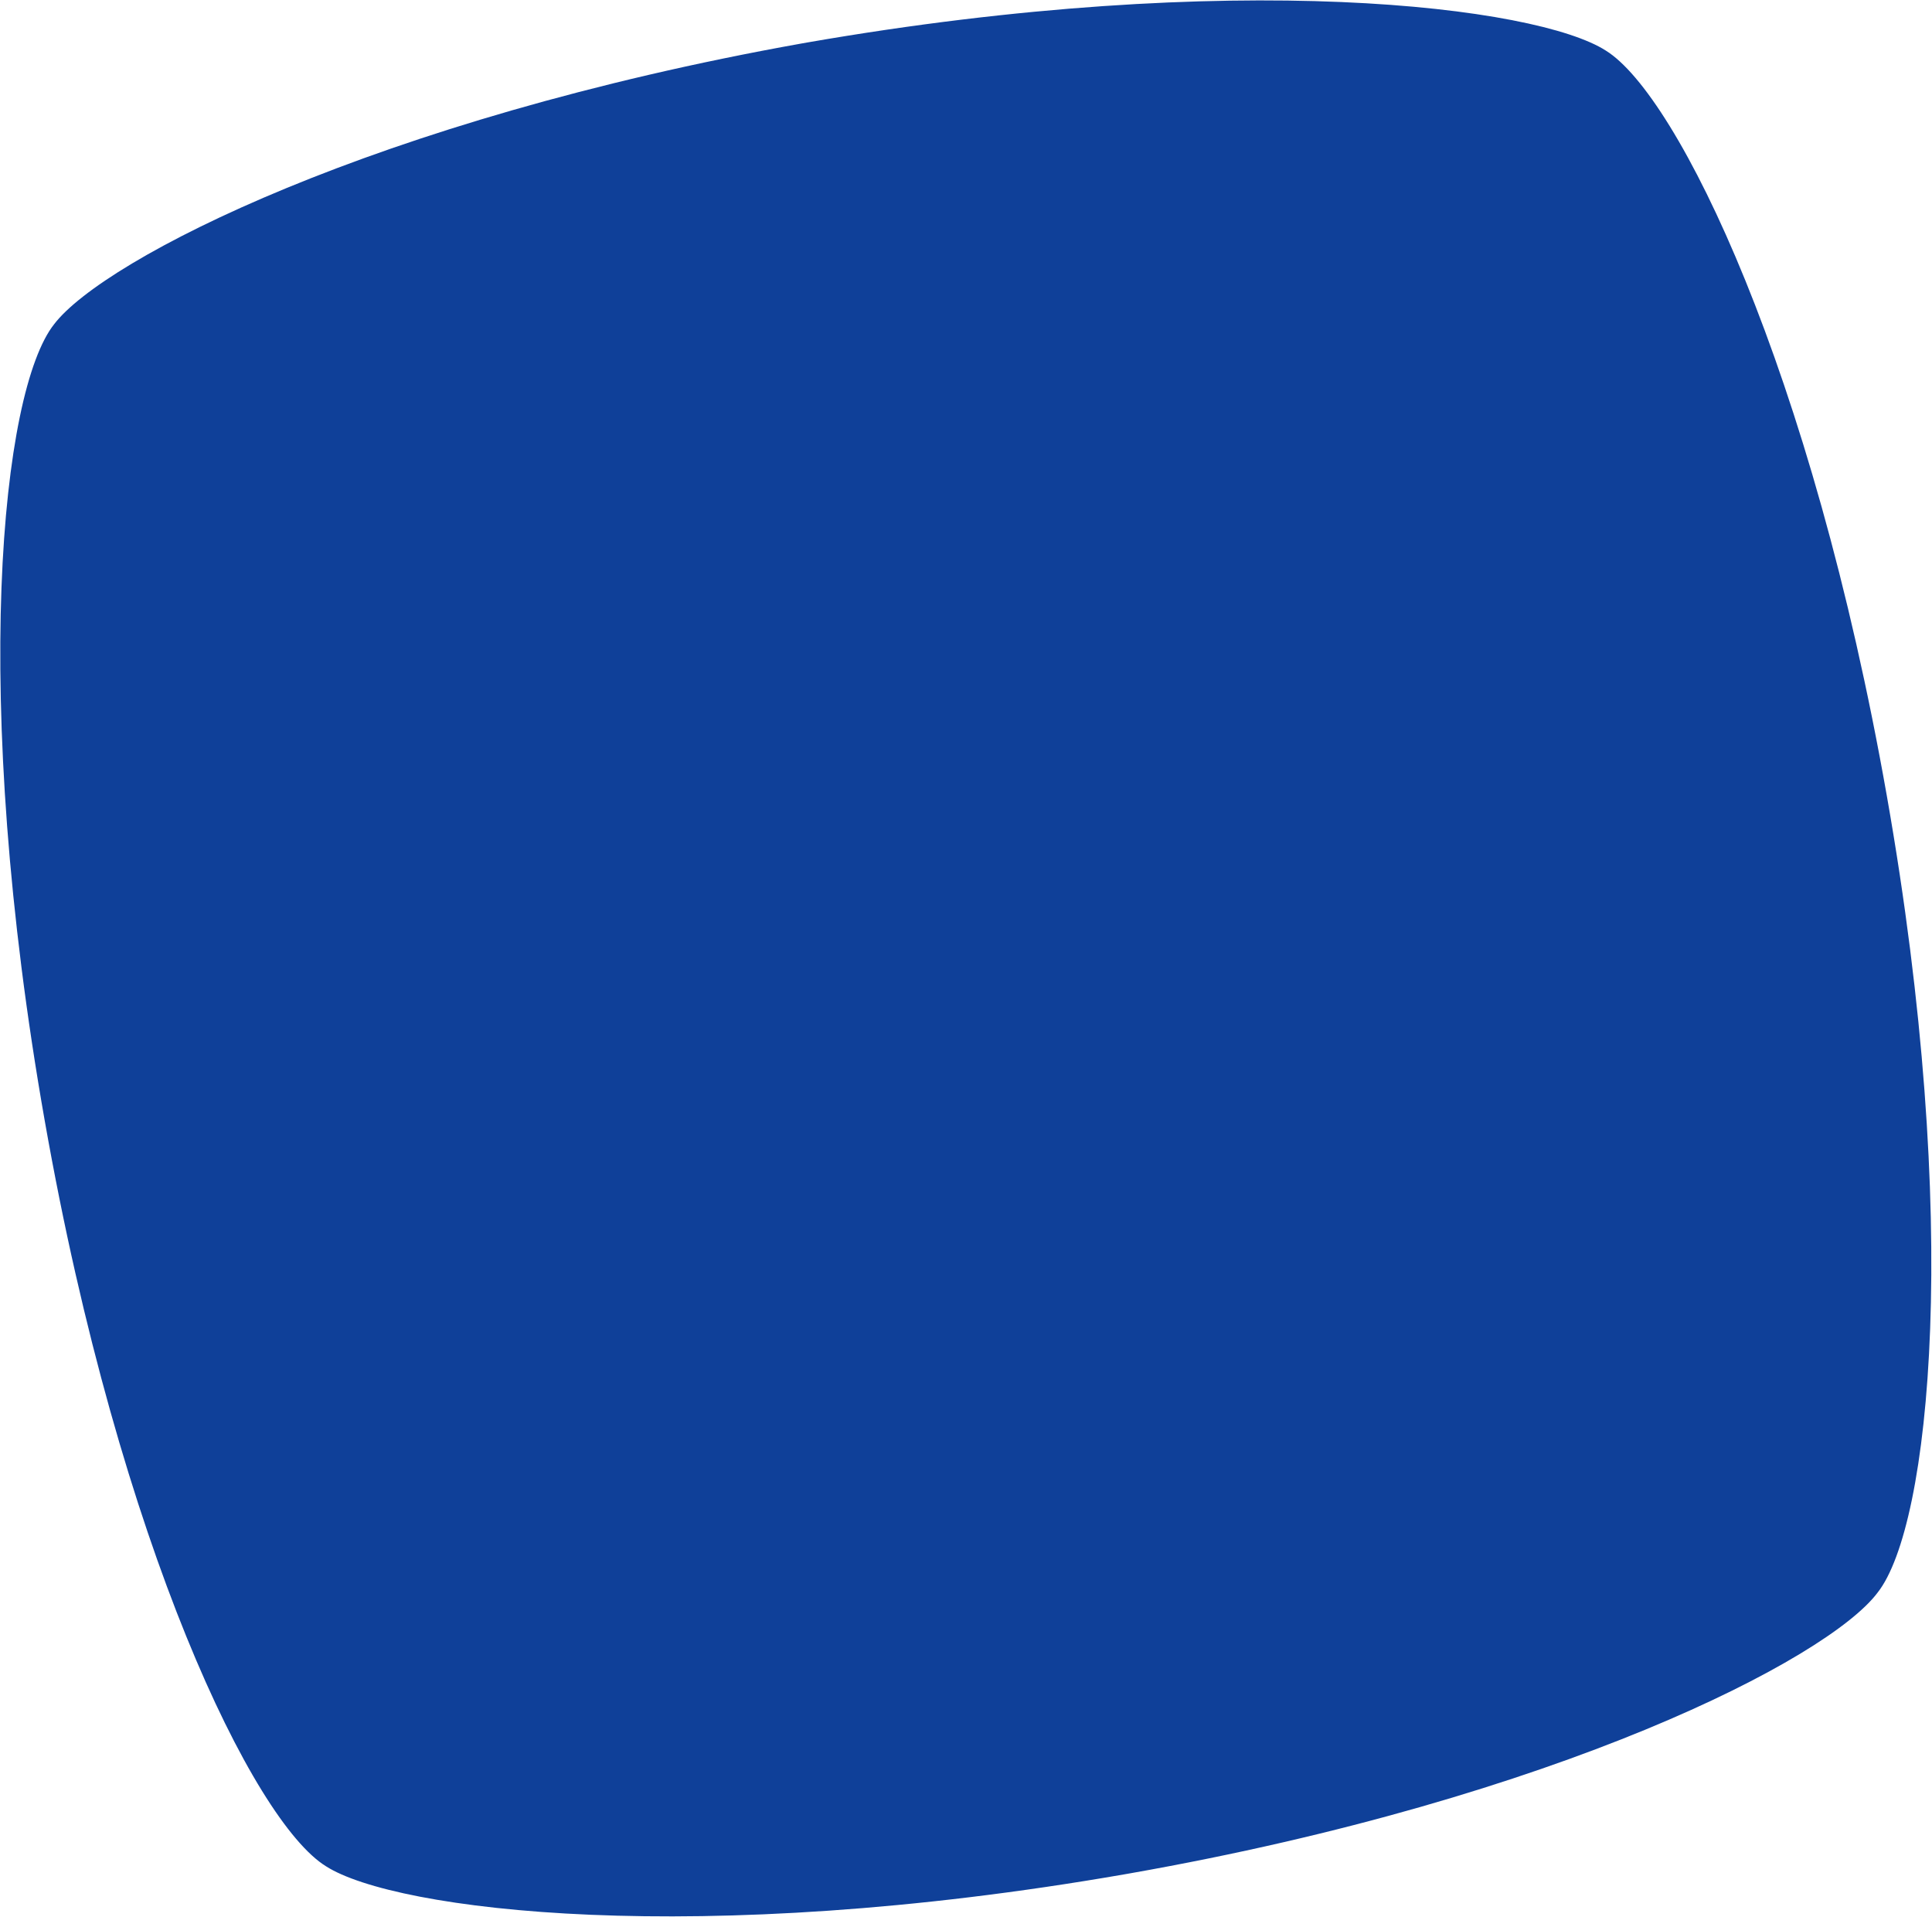 <svg width="1375" height="1364" viewBox="0 0 1375 1364" fill="none" xmlns="http://www.w3.org/2000/svg">
<path d="M574.895 30.163C878.956 -22.66 1093.65 4.456 1142.81 35.967C1194.4 67.839 1289.49 263.658 1342.87 566.356C1396.24 869.054 1373.87 1085.67 1336.28 1133.18C1301 1180.38 1108.44 1279.3 804.598 1332.88L799.909 1333.7C495.934 1386.51 281.154 1359.41 231.998 1327.9C180.334 1296.13 85.225 1100.22 31.852 797.523C-21.522 494.825 0.847 278.207 38.528 230.681C73.943 184.258 267.268 85.198 570.206 30.99L574.895 30.163Z" fill="#0F4099"/>
</svg>
